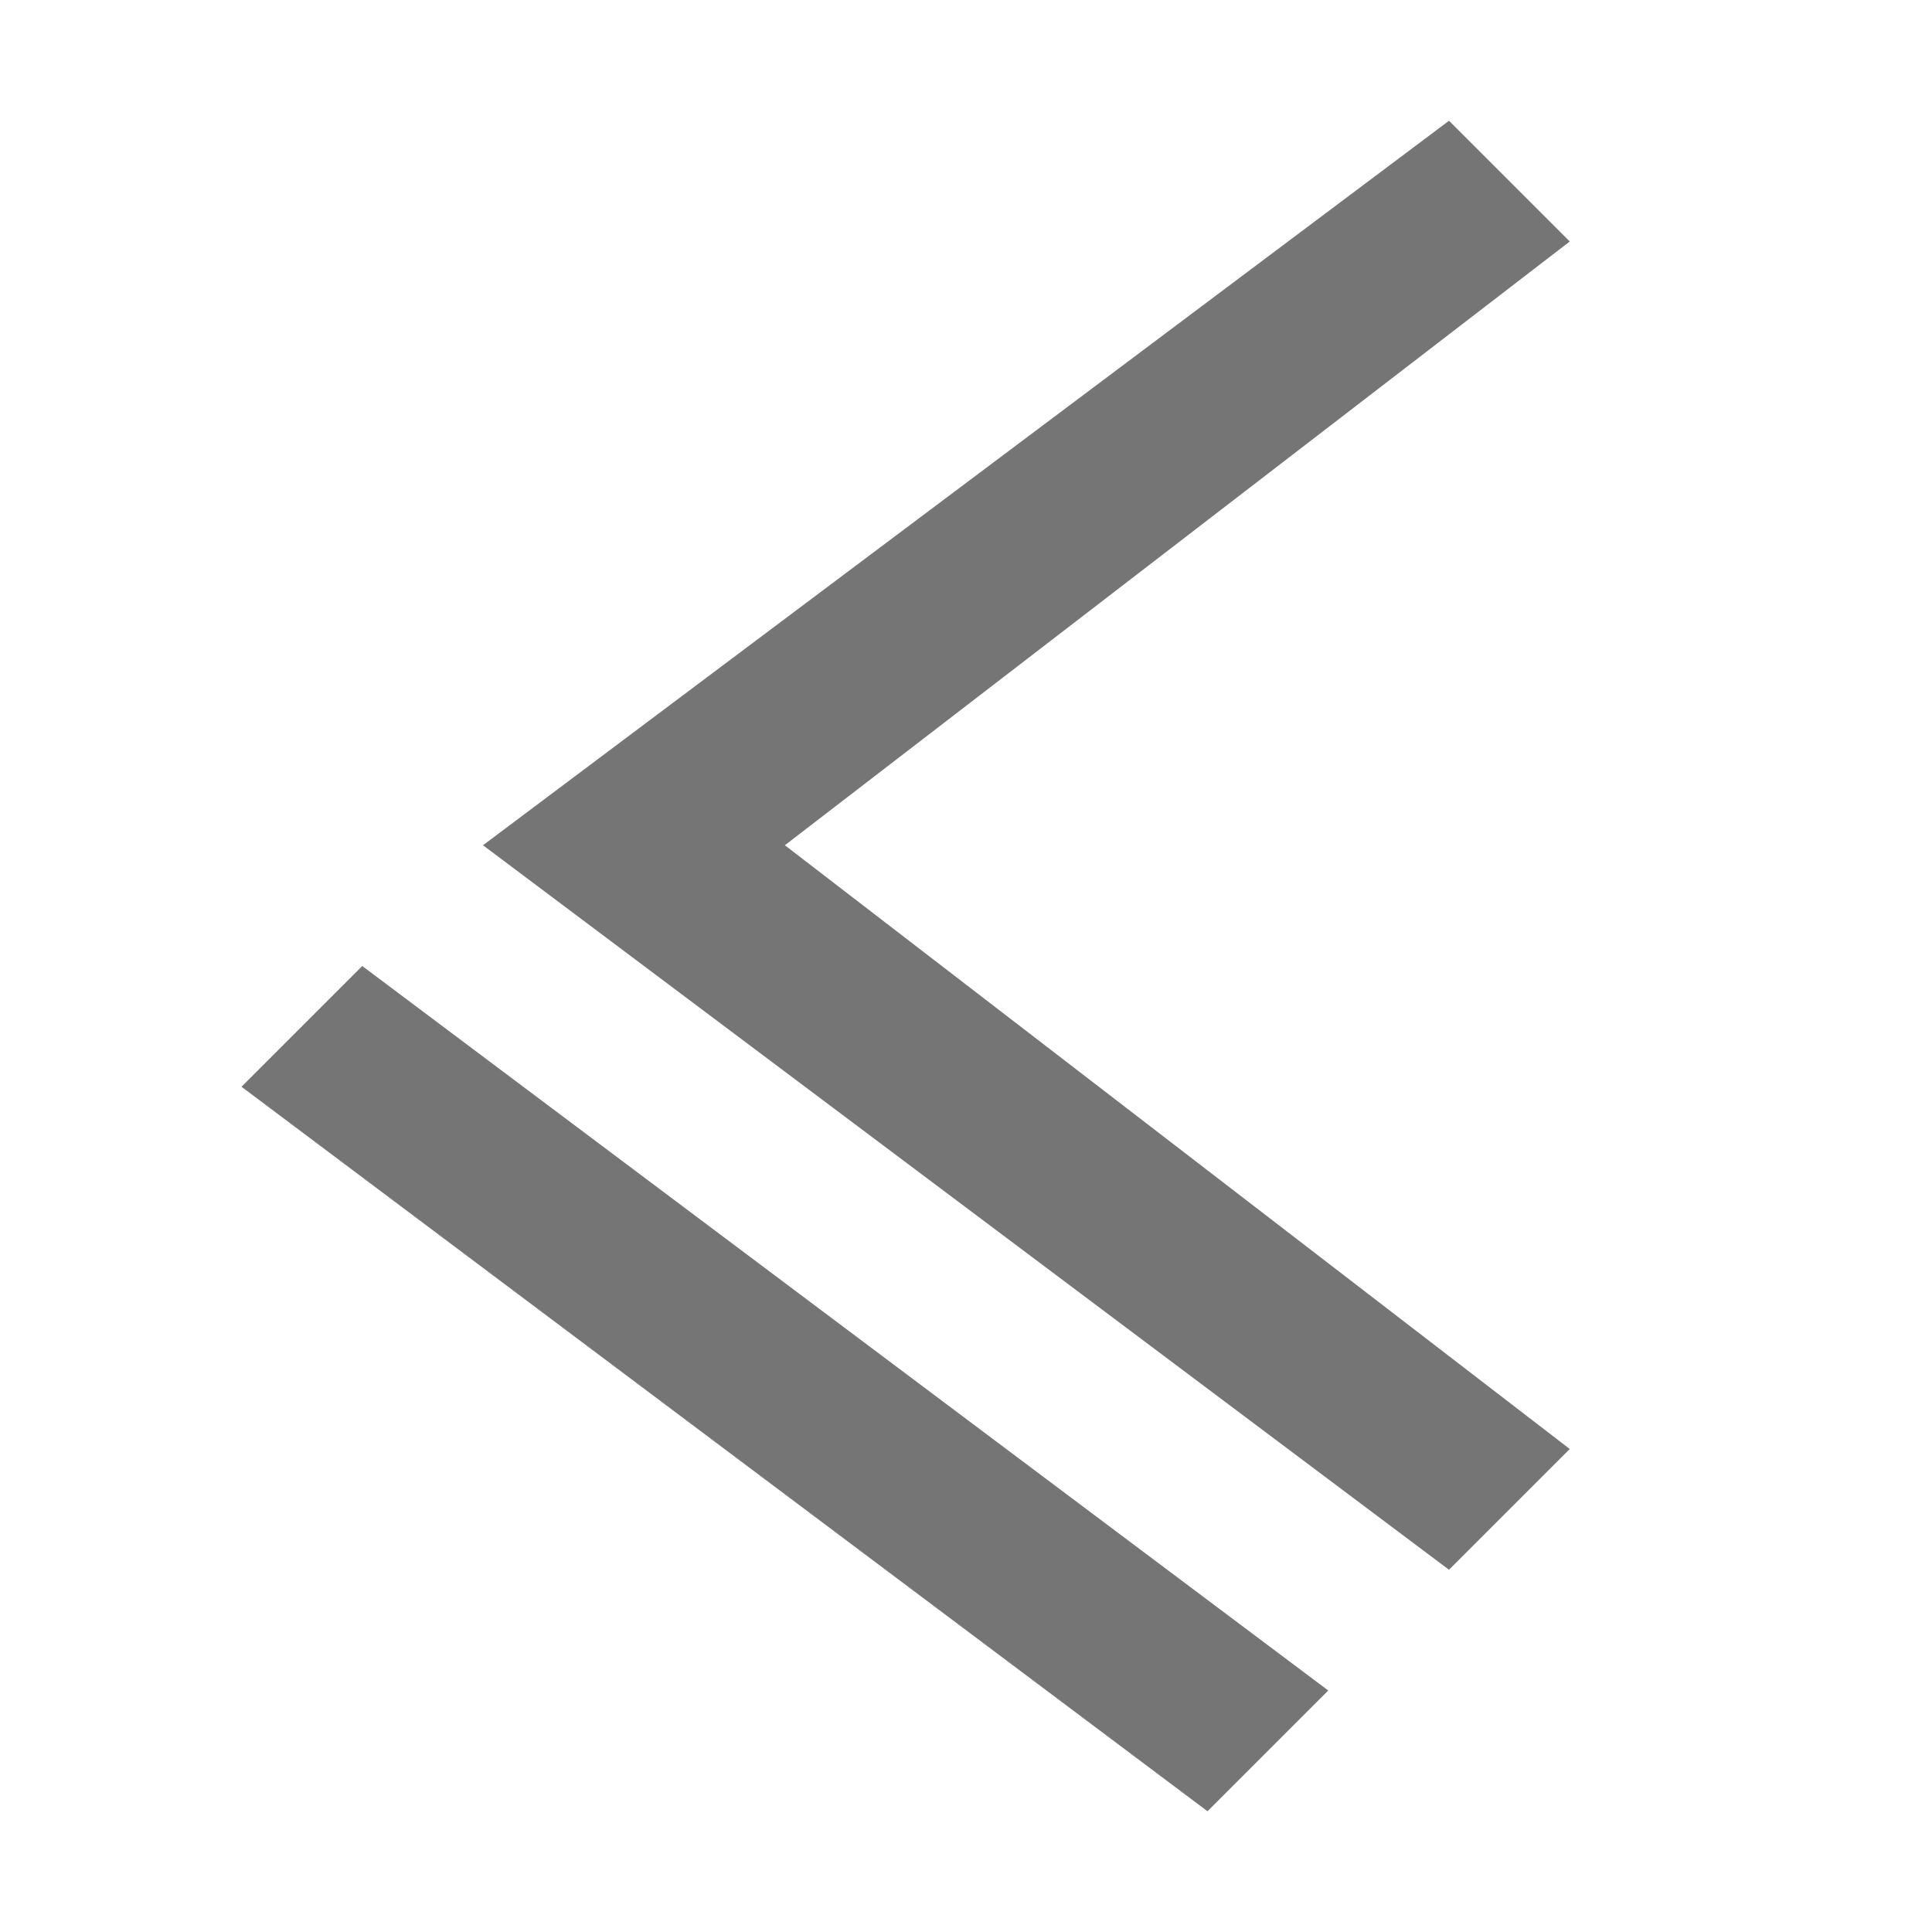 <?xml version="1.0" encoding="utf-8"?>
<!-- Generator: Adobe Illustrator 19.2.1, SVG Export Plug-In . SVG Version: 6.00 Build 0)  -->
<svg version="1.1" id="e88987d9-d805-4fc1-9e4b-9dd18a00bd88_1" xmlns="http://www.w3.org/2000/svg" xmlns:xlink="http://www.w3.org/1999/xlink" x="0px" y="0px"
	 viewBox="0 0 16 16" style="enable-background:new 0 0 16 16;" xml:space="preserve">
<polygon style="fill:#757575;" points="12,13 4,7 12,1 13,2 6.5,7 13,12 "/>
<polygon style="fill:#757575;" points="2,9 10,15 11,14 3,8 "/>
</svg>
